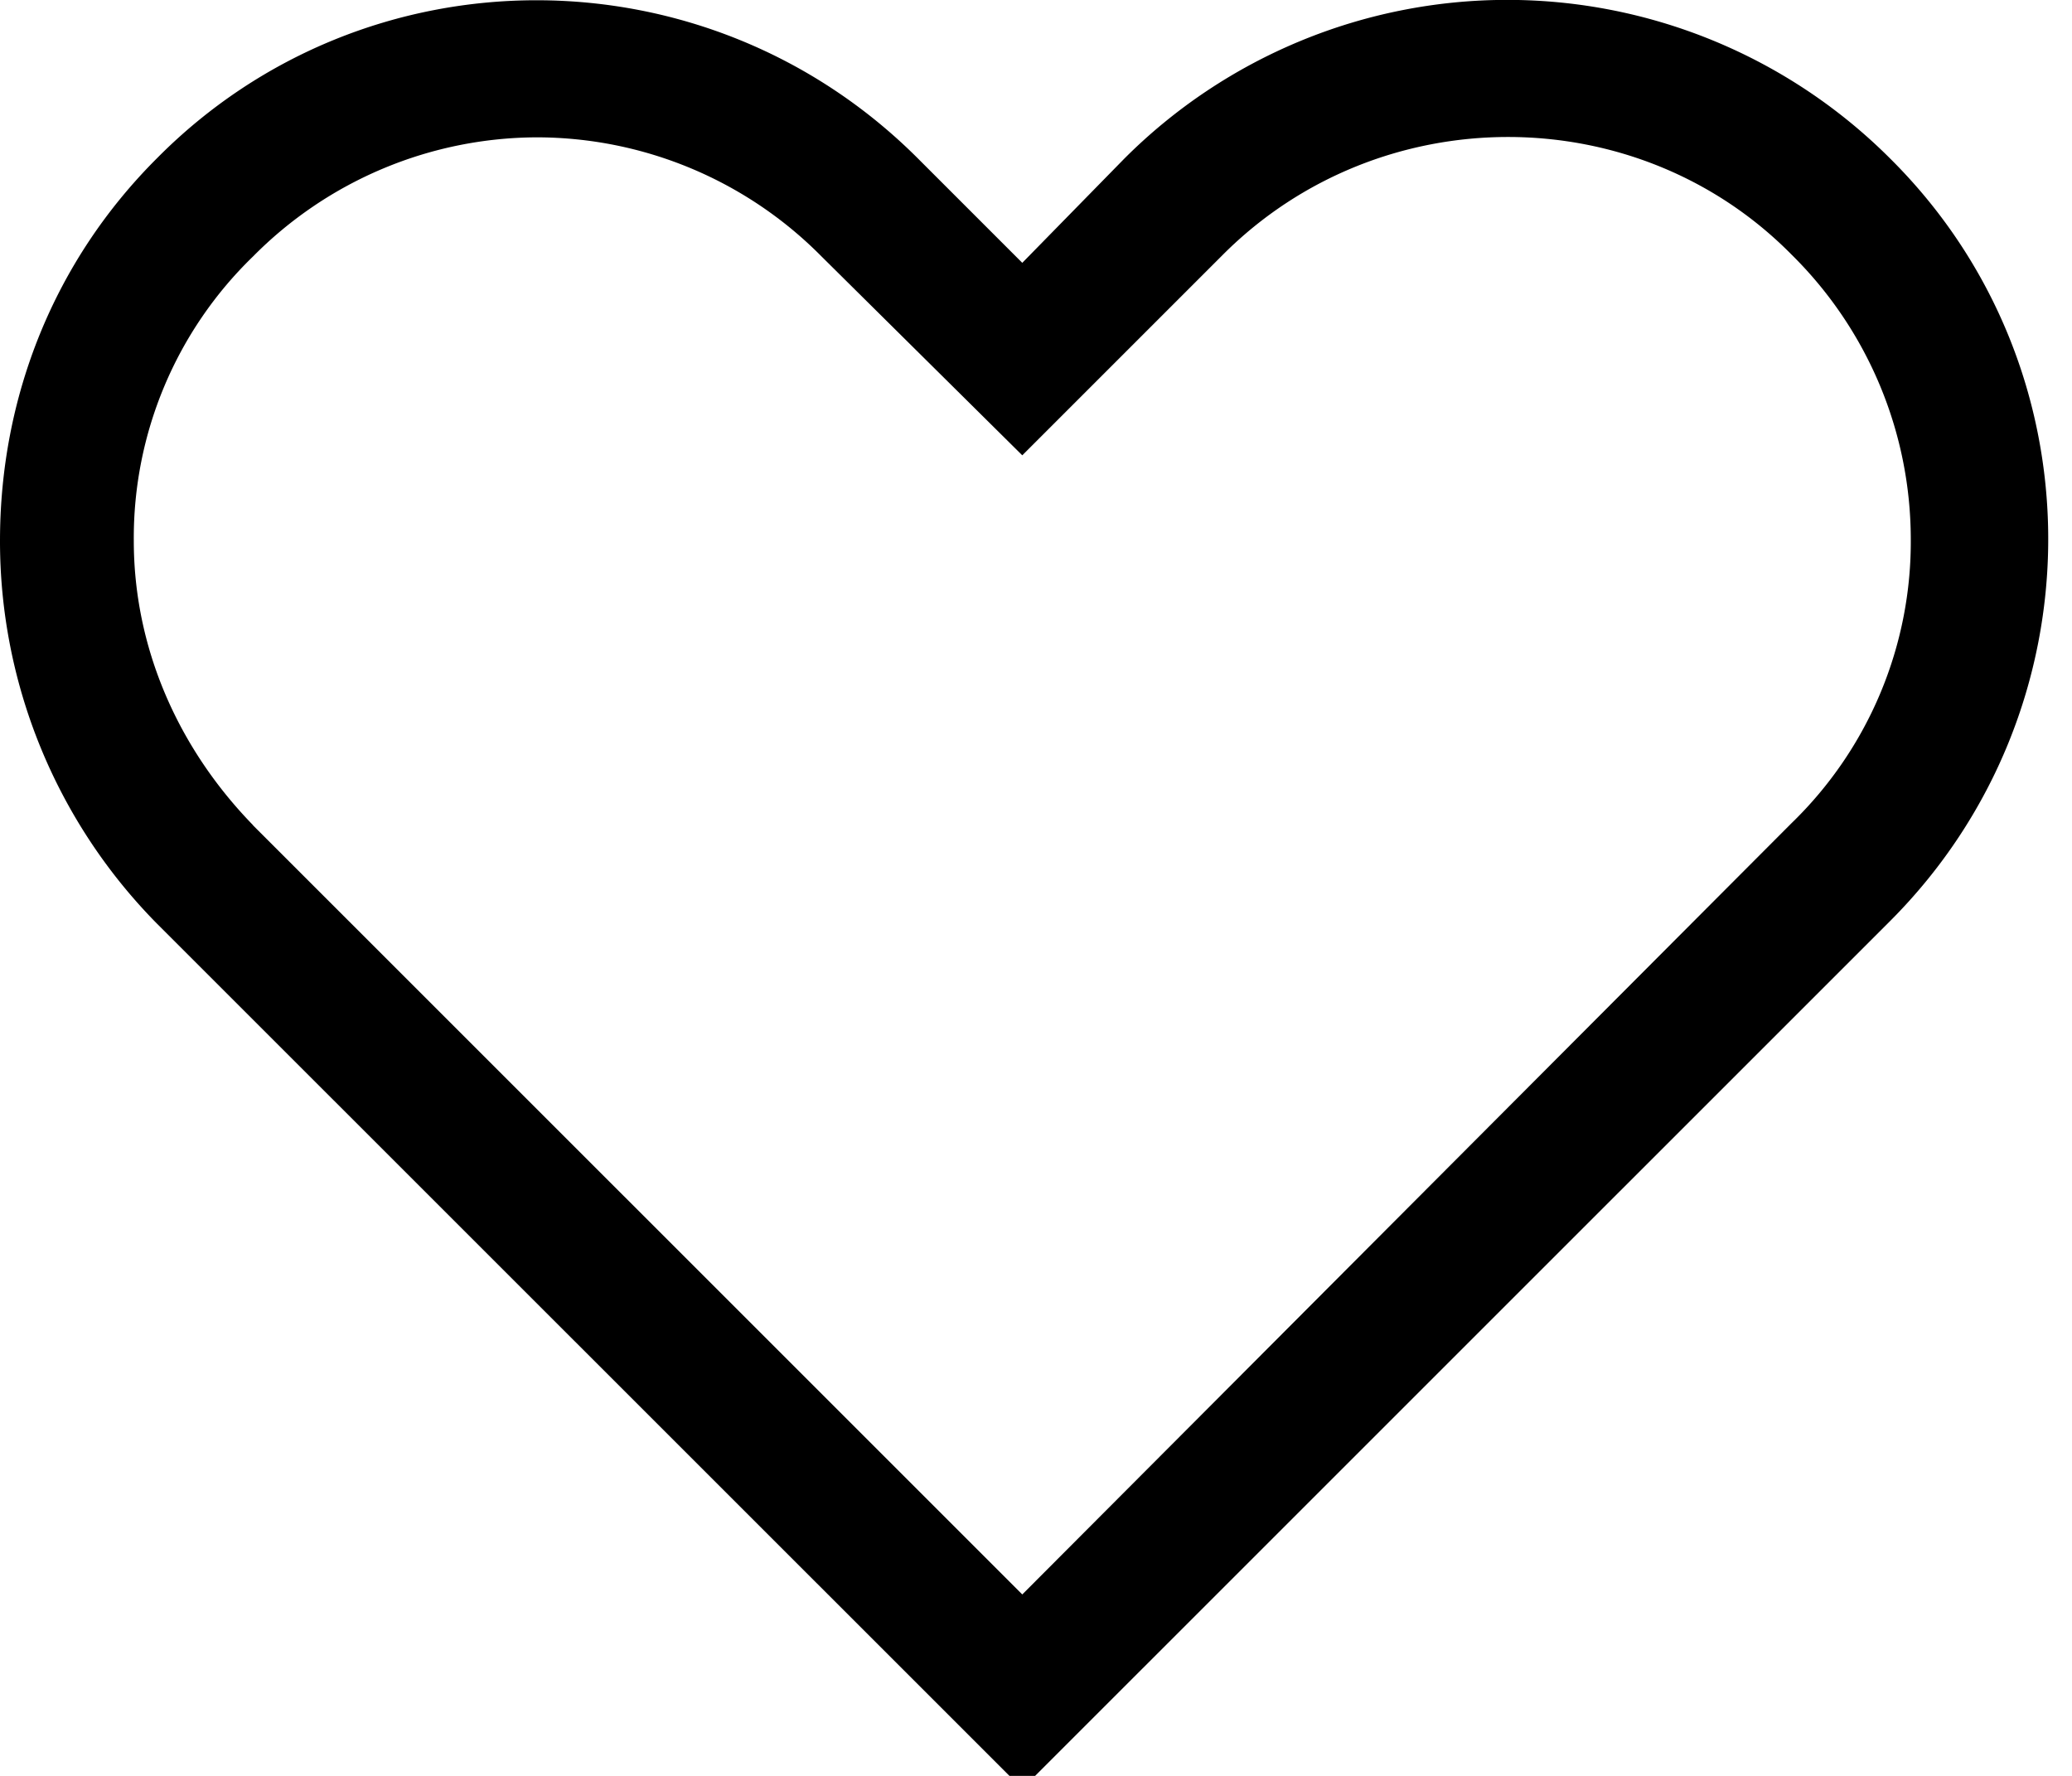 <svg xmlns="http://www.w3.org/2000/svg" width="21" height="18" viewBox="0 0 21 18"><g><g><g><path d="M10.361 18.13L1.589 9.36A5.519 5.519 0 0 1 0 5.481C0 4.02.55 2.643 1.59 1.605c2.118-2.14 5.593-2.14 7.733.021l1.038 1.038 1.038-1.06a5.486 5.486 0 0 1 7.755 0c2.14 2.12 2.14 5.594 0 7.734zM2.564 8.365l7.797 7.796 7.797-7.818a3.97 3.97 0 0 0 1.208-2.881 4.055 4.055 0 0 0-1.208-2.881c-1.568-1.59-4.174-1.59-5.763 0l-2.034 2.034L8.327 2.6a4.062 4.062 0 0 0-2.882-1.208 4.062 4.062 0 0 0-2.881 1.208 3.97 3.97 0 0 0-1.208 2.881c0 1.08.445 2.098 1.208 2.882z"/></g></g></g></svg>